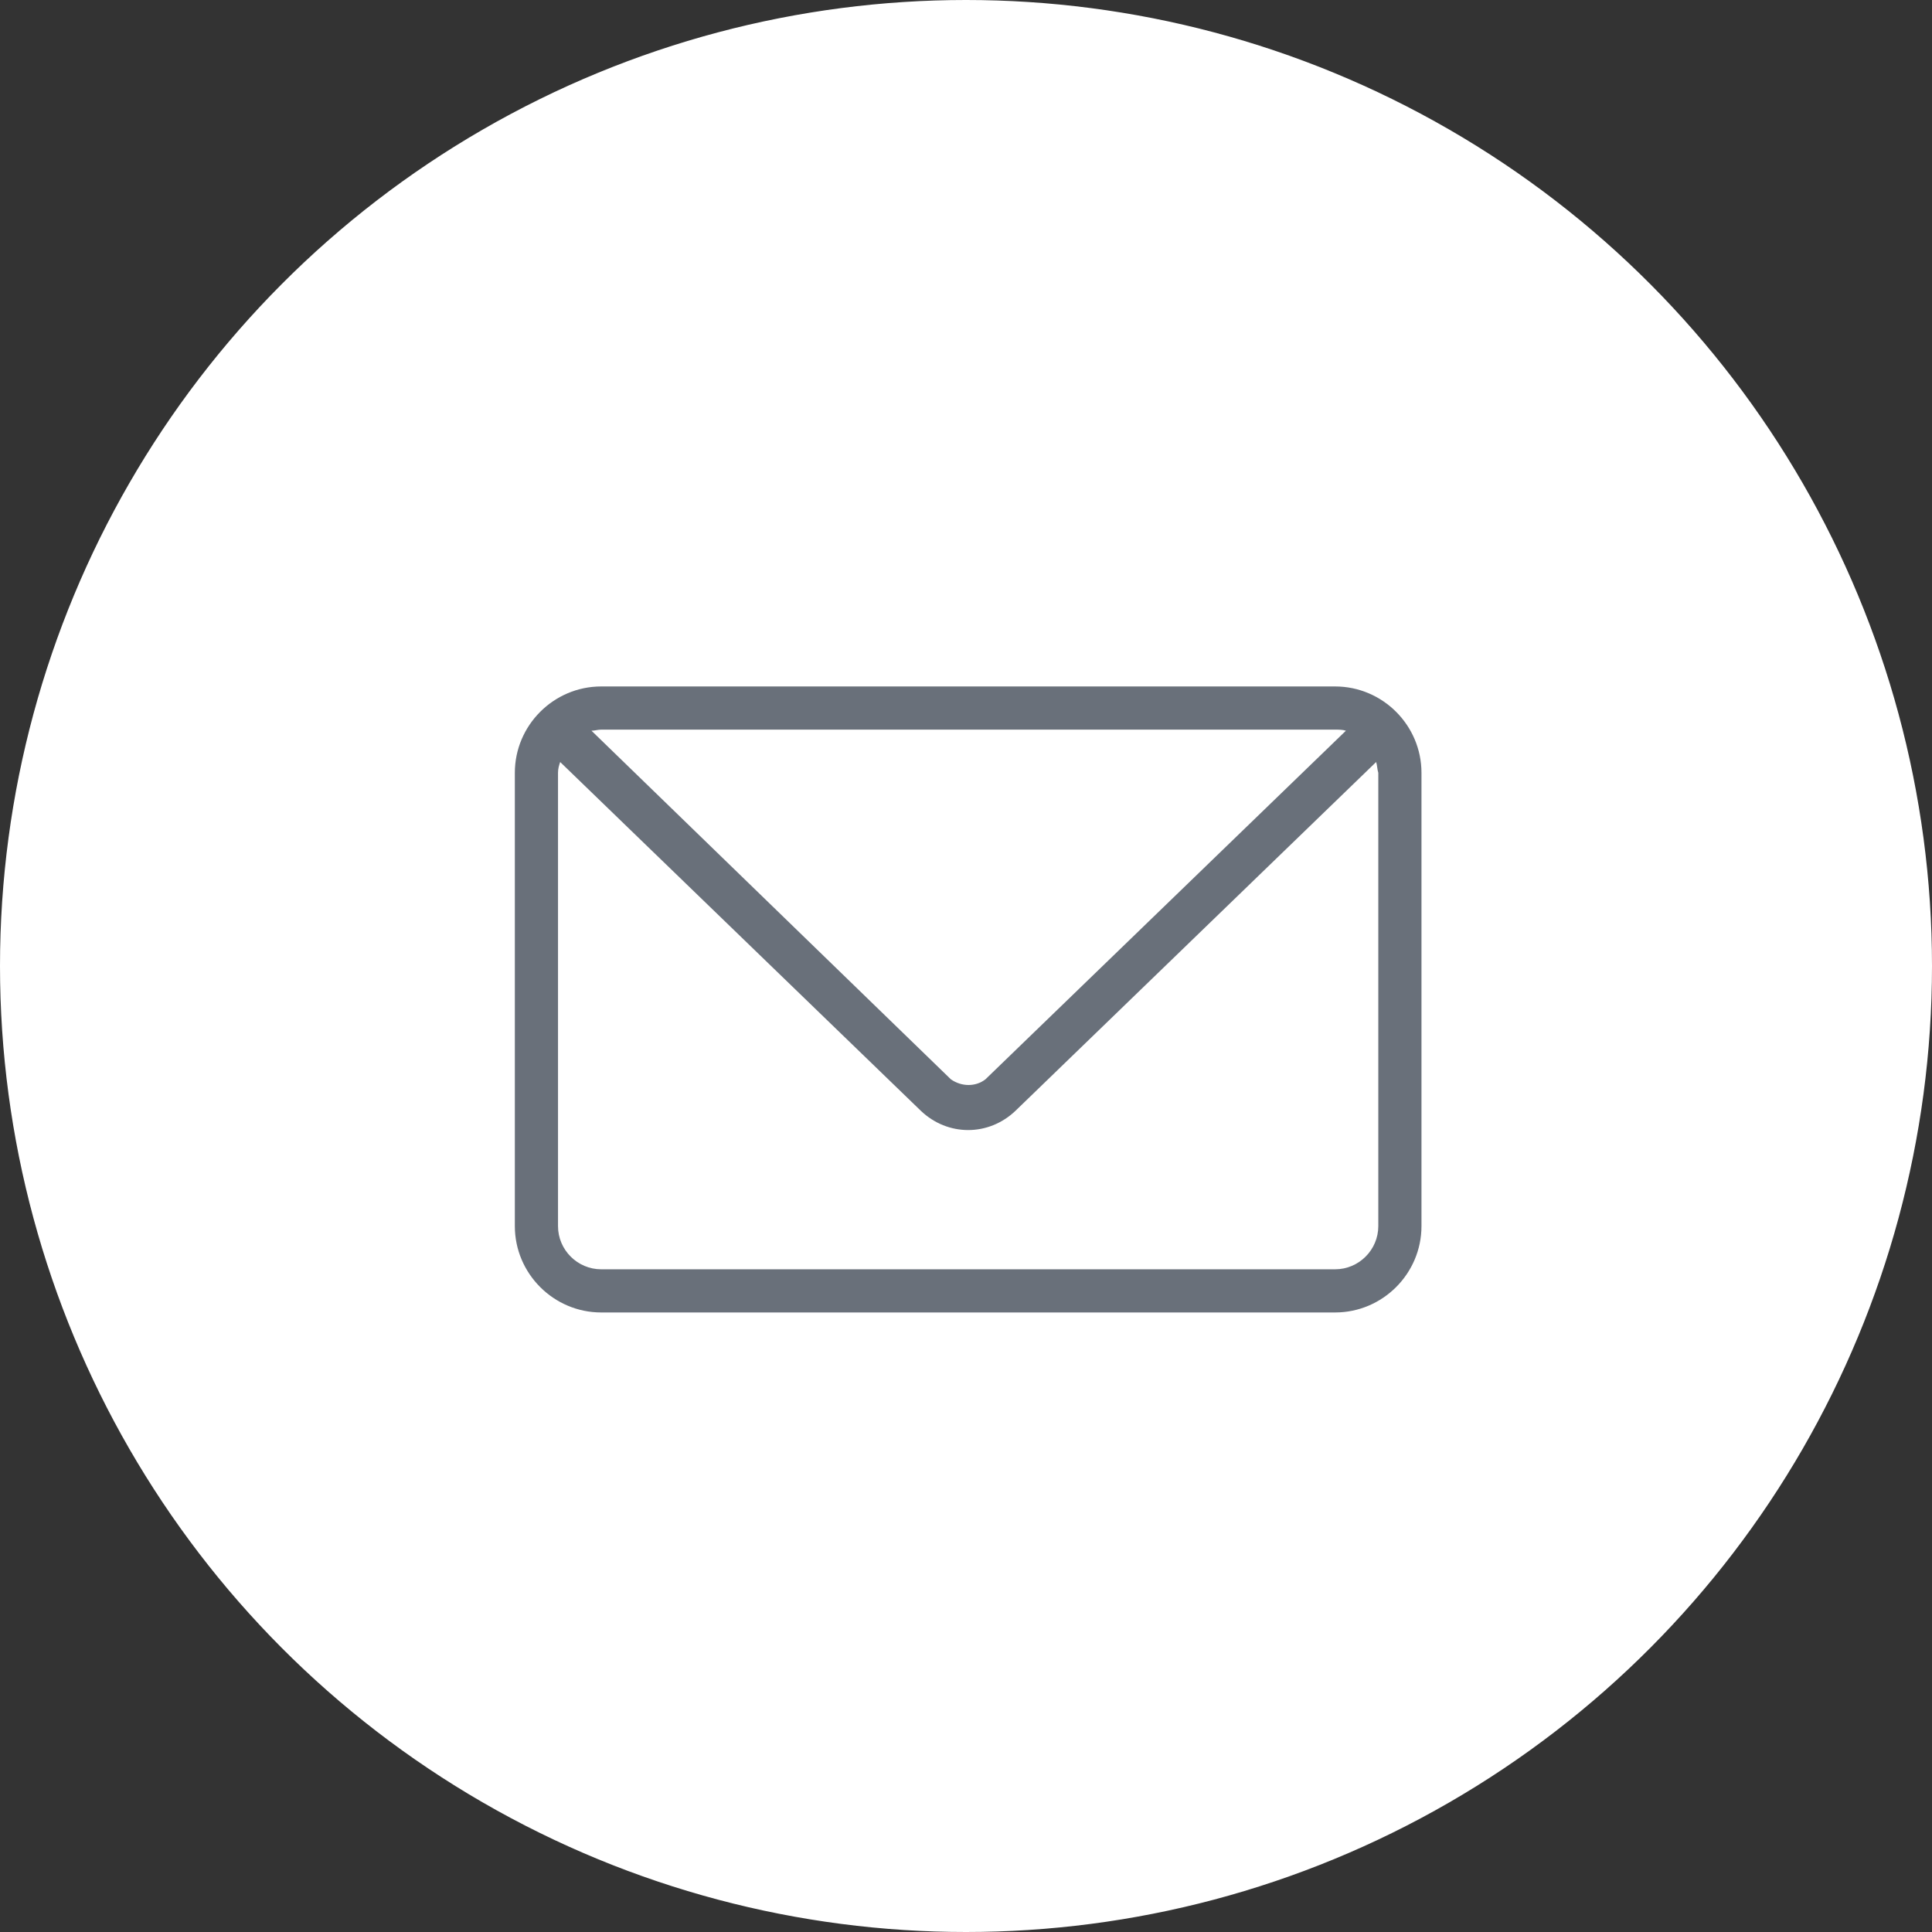 <?xml version="1.0" encoding="utf-8"?>
<!-- Generator: Adobe Illustrator 21.1.0, SVG Export Plug-In . SVG Version: 6.00 Build 0)  -->
<svg version="1.1" id="Layer_1" xmlns="http://www.w3.org/2000/svg" xmlns:xlink="http://www.w3.org/1999/xlink" x="0px" y="0px"
	 viewBox="0 0 179 179" style="enable-background:new 0 0 179 179;" xml:space="preserve">
<rect x="0" y="0" width="179" height="179" fill="#333333" stroke="none"/>
<style type="text/css">
	.st0{fill:#FFFFFF;stroke:#FFFFFF;stroke-miterlimit:10;}
	.st1{fill:#69707A;}
</style>
<title>contact</title>
<circle class="st0" cx="89.5" cy="89.5" r="89"/>
<path class="st1" d="M55.7,63.6c-4.4,0-8,3.6-8,8v42c0,4.4,3.6,8,8,8h68c4.4,0,8-3.6,8-8v-42c0-4.4-3.6-8-8-8H55.7z M55.7,67.6h68
	c0.3,0,0.7,0,1,0.1L91.3,100c-0.9,0.7-2.2,0.7-3.2,0L54.8,67.7C55.1,67.7,55.4,67.6,55.7,67.6z M51.9,70.6l33.4,32.3
	c2.5,2.4,6.3,2.4,8.8,0l33.4-32.3c0.1,0.3,0.1,0.7,0.2,1v42c0,2.2-1.8,4-4,4h-68c-2.2,0-4-1.8-4-4v-42
	C51.7,71.2,51.8,70.9,51.9,70.6L51.9,70.6z"/>
</svg>
